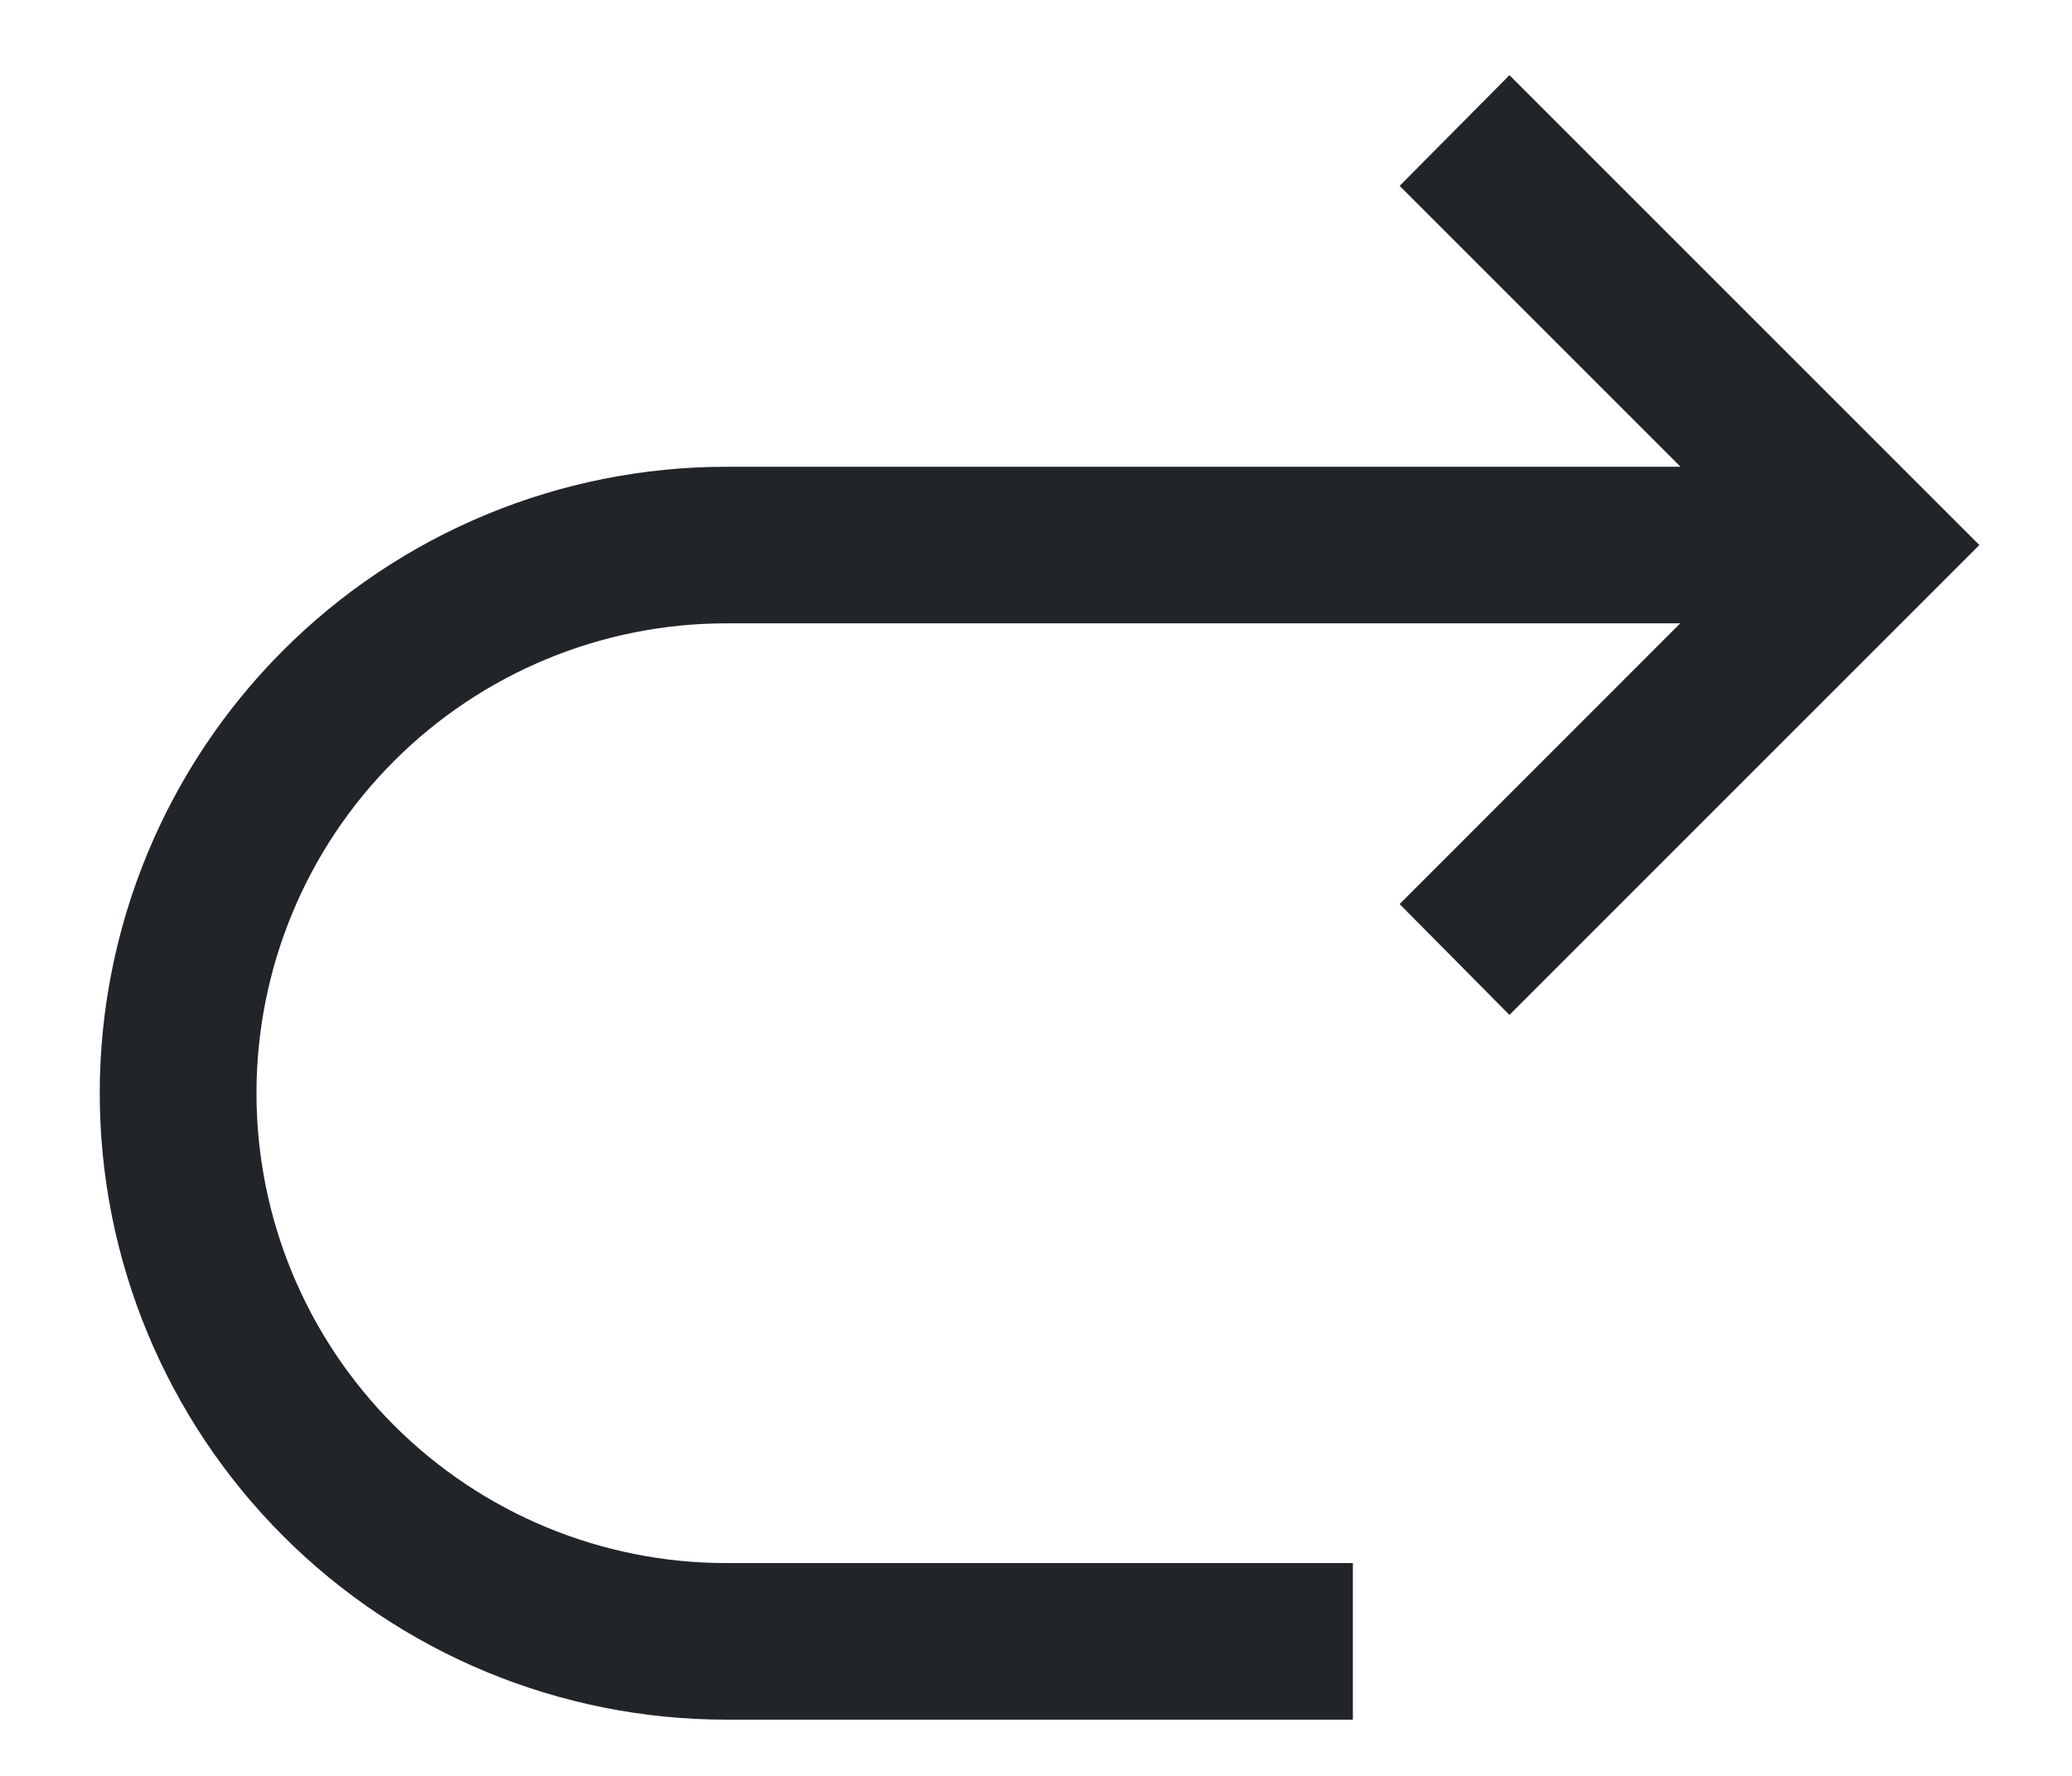 <svg width="14" height="12" viewBox="0 0 14 12" fill="none" xmlns="http://www.w3.org/2000/svg">
<path d="M4.907 3.154H11.355L9.457 1.256L10.199 0.508L13.374 3.683L10.199 6.858L9.457 6.109L11.353 4.212H4.907C4.065 4.212 3.258 4.547 2.663 5.142C2.067 5.737 1.733 6.545 1.733 7.387C1.733 8.229 2.067 9.036 2.663 9.632C3.258 10.227 4.065 10.562 4.907 10.562H9.141V11.62H4.907C3.785 11.62 2.708 11.174 1.914 10.38C1.12 9.586 0.674 8.51 0.674 7.387C0.674 6.264 1.12 5.188 1.914 4.394C2.708 3.6 3.785 3.154 4.907 3.154Z" fill="#212529"/>
</svg>
